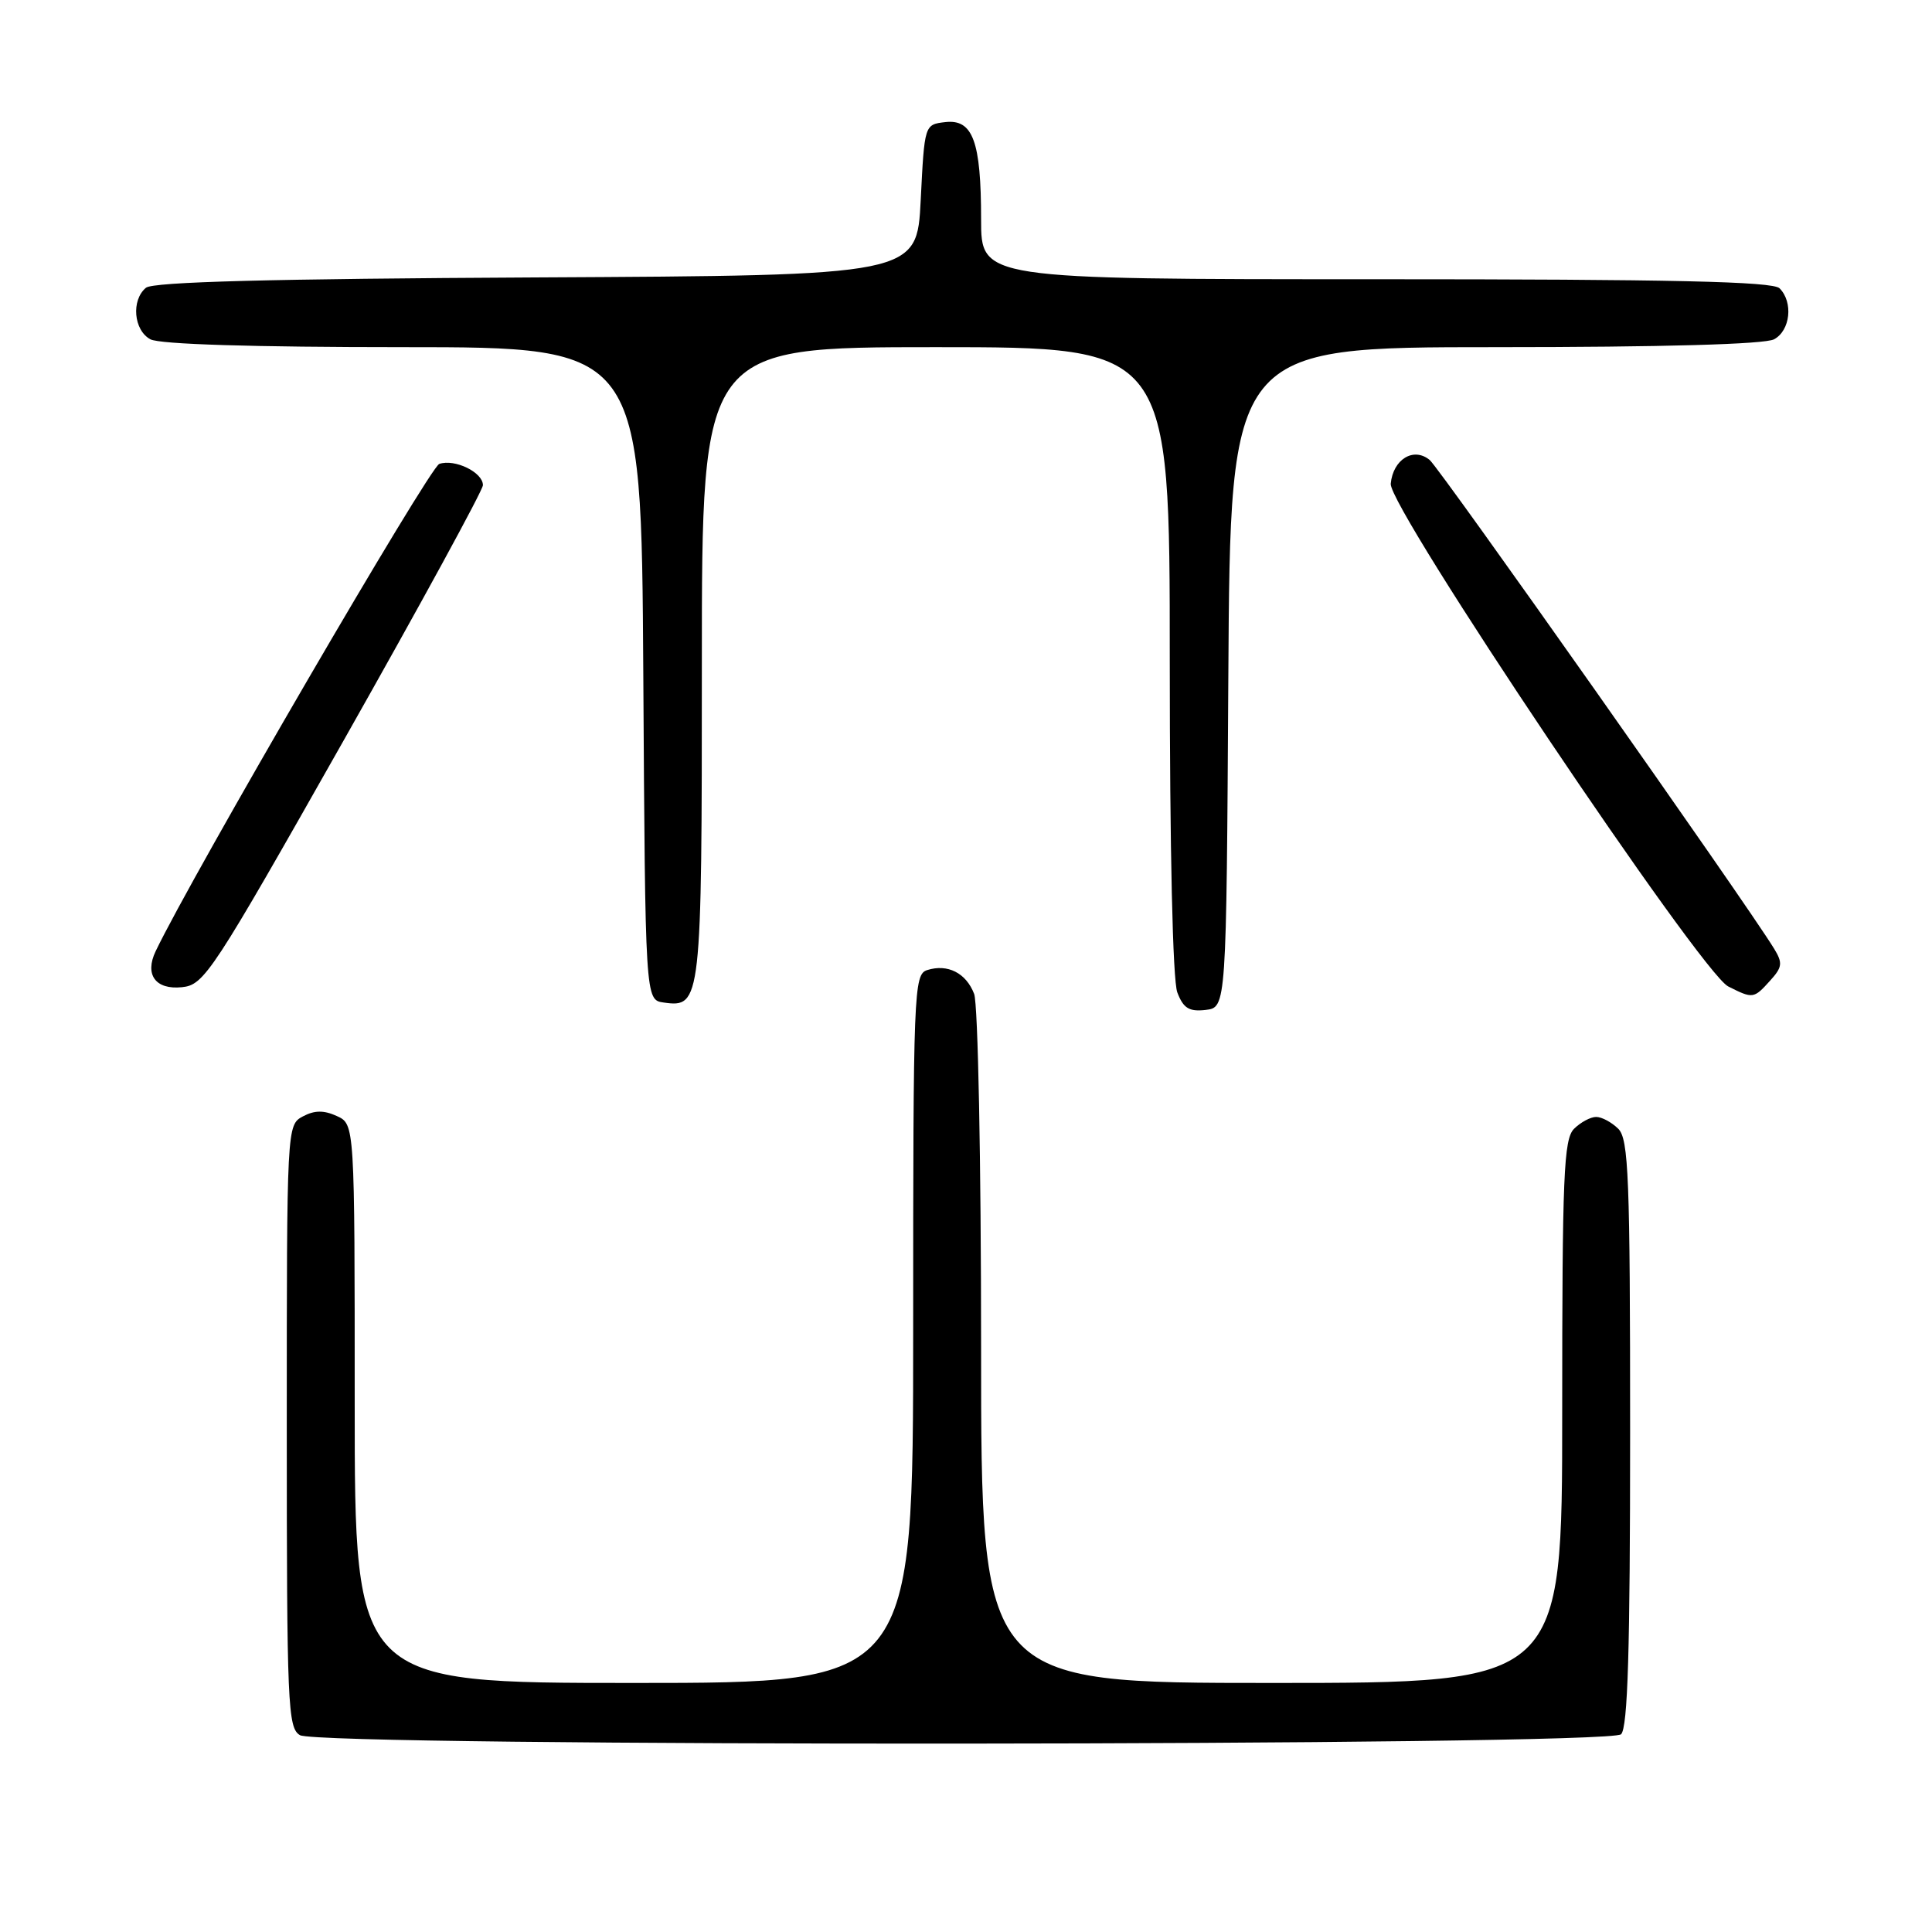 <?xml version="1.0" encoding="UTF-8" standalone="no"?>
<!DOCTYPE svg PUBLIC "-//W3C//DTD SVG 1.1//EN" "http://www.w3.org/Graphics/SVG/1.1/DTD/svg11.dtd" >
<svg xmlns="http://www.w3.org/2000/svg" xmlns:xlink="http://www.w3.org/1999/xlink" version="1.1" viewBox="0 0 256 256">
 <g >
 <path fill="currentColor"
d=" M 214.80 229.80 C 215.69 228.91 216.00 218.66 216.00 189.87 C 216.00 156.00 215.80 150.95 214.43 149.57 C 213.56 148.71 212.25 148.00 211.50 148.00 C 210.75 148.00 209.44 148.71 208.57 149.57 C 207.20 150.94 207.00 155.74 207.00 187.07 C 207.00 223.00 207.00 223.00 168.50 223.00 C 130.00 223.00 130.00 223.00 130.00 178.57 C 130.00 153.82 129.59 133.05 129.08 131.70 C 128.02 128.93 125.57 127.68 122.86 128.54 C 121.08 129.11 121.00 131.20 121.00 176.07 C 121.00 223.00 121.00 223.00 84.00 223.00 C 47.00 223.00 47.00 223.00 47.00 185.98 C 47.00 148.96 47.00 148.96 44.63 147.88 C 42.90 147.09 41.67 147.11 40.13 147.93 C 38.01 149.06 38.00 149.30 38.00 188.99 C 38.00 225.94 38.13 228.98 39.75 229.92 C 42.45 231.49 213.23 231.37 214.80 229.80 Z  M 162.76 89.75 C 163.02 46.00 163.02 46.00 198.08 46.00 C 220.33 46.00 233.84 45.62 235.07 44.96 C 237.23 43.81 237.64 40.04 235.80 38.20 C 234.90 37.30 221.64 37.00 182.30 37.00 C 130.00 37.00 130.00 37.00 130.00 29.07 C 130.00 18.72 128.91 15.76 125.25 16.18 C 122.50 16.50 122.50 16.50 122.00 26.50 C 121.50 36.50 121.50 36.50 71.09 36.76 C 35.89 36.94 20.28 37.35 19.34 38.13 C 17.36 39.77 17.71 43.77 19.93 44.96 C 21.15 45.62 33.58 46.00 53.42 46.00 C 84.98 46.00 84.98 46.00 85.24 89.25 C 85.50 132.50 85.50 132.50 87.94 132.84 C 92.92 133.55 93.00 132.83 93.00 87.81 C 93.00 46.00 93.00 46.00 124.00 46.00 C 155.00 46.00 155.00 46.00 155.00 87.43 C 155.00 112.65 155.39 129.90 156.00 131.50 C 156.80 133.60 157.56 134.07 159.75 133.82 C 162.50 133.50 162.50 133.50 162.76 89.75 Z  M 234.55 129.94 C 236.17 128.16 236.24 127.60 235.07 125.69 C 231.24 119.45 190.81 62.09 189.44 60.95 C 187.31 59.19 184.58 60.86 184.28 64.10 C 183.98 67.25 225.37 128.89 229.00 130.71 C 232.27 132.36 232.38 132.35 234.55 129.94 Z  M 45.60 98.00 C 55.71 80.12 63.99 64.95 63.99 64.29 C 64.00 62.59 60.27 60.77 58.21 61.47 C 56.91 61.91 25.42 116.00 20.62 126.05 C 19.14 129.15 20.61 131.17 24.10 130.81 C 27.07 130.51 28.06 129.00 45.60 98.00 Z "/>
</g>
</svg>